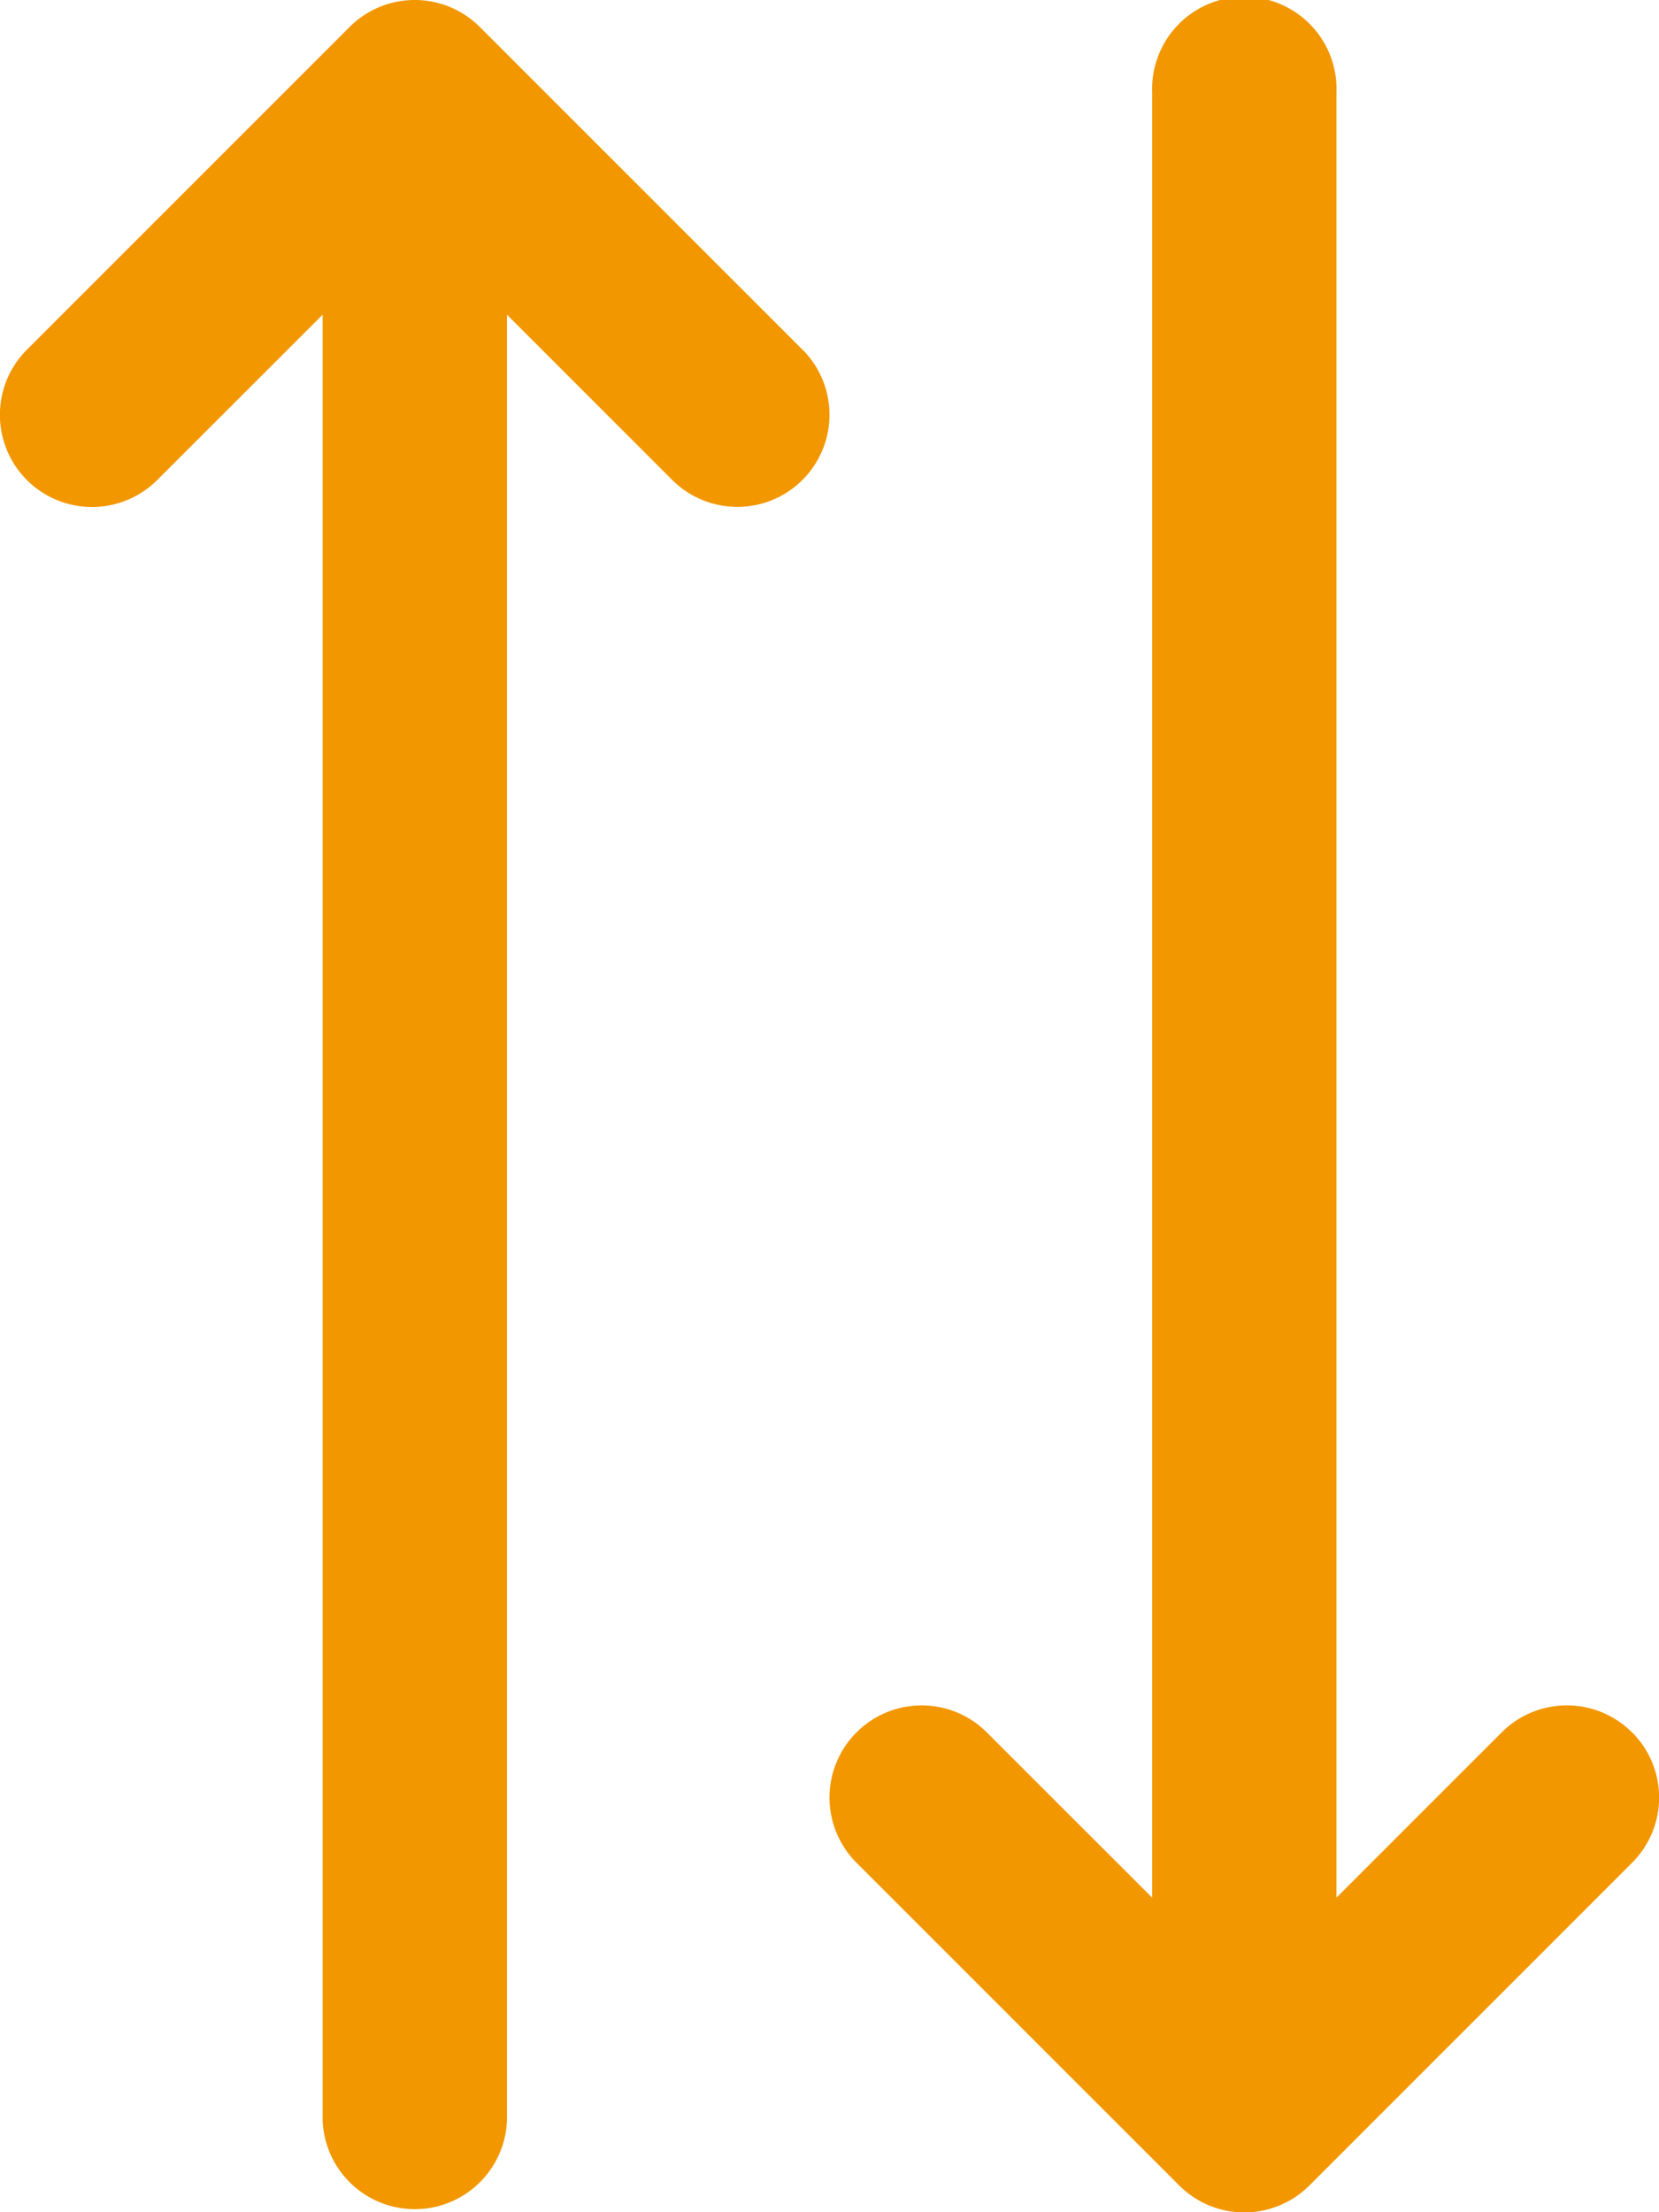 <svg xmlns="http://www.w3.org/2000/svg" width="14.5" height="19.334" viewBox="0 0 14.5 19.334">
  <g id="sort" transform="translate(-14 -8)">
    <path id="Path_274" data-name="Path 274" d="M21.014,11.056l-2.82-2.82a.805.805,0,0,0-1.139,0l-2.82,2.82a.805.805,0,0,0,1.139,1.139L16.82,10.75V26.529a.806.806,0,0,0,1.611,0V10.75l1.444,1.444a.805.805,0,1,0,1.139-1.139Z" transform="translate(0 0)" fill="#f29700"/>
    <path id="Path_275" data-name="Path 275" d="M39.014,23.14a.805.805,0,0,0-1.139,0l-1.444,1.444V8.806a.806.806,0,1,0-1.611,0V24.584L33.375,23.14a.805.805,0,0,0-1.139,1.139l2.82,2.82a.805.805,0,0,0,1.139,0l2.82-2.82a.805.805,0,0,0,0-1.139Z" transform="translate(-10.75)" fill="#f29700"/>
  </g>
</svg>
